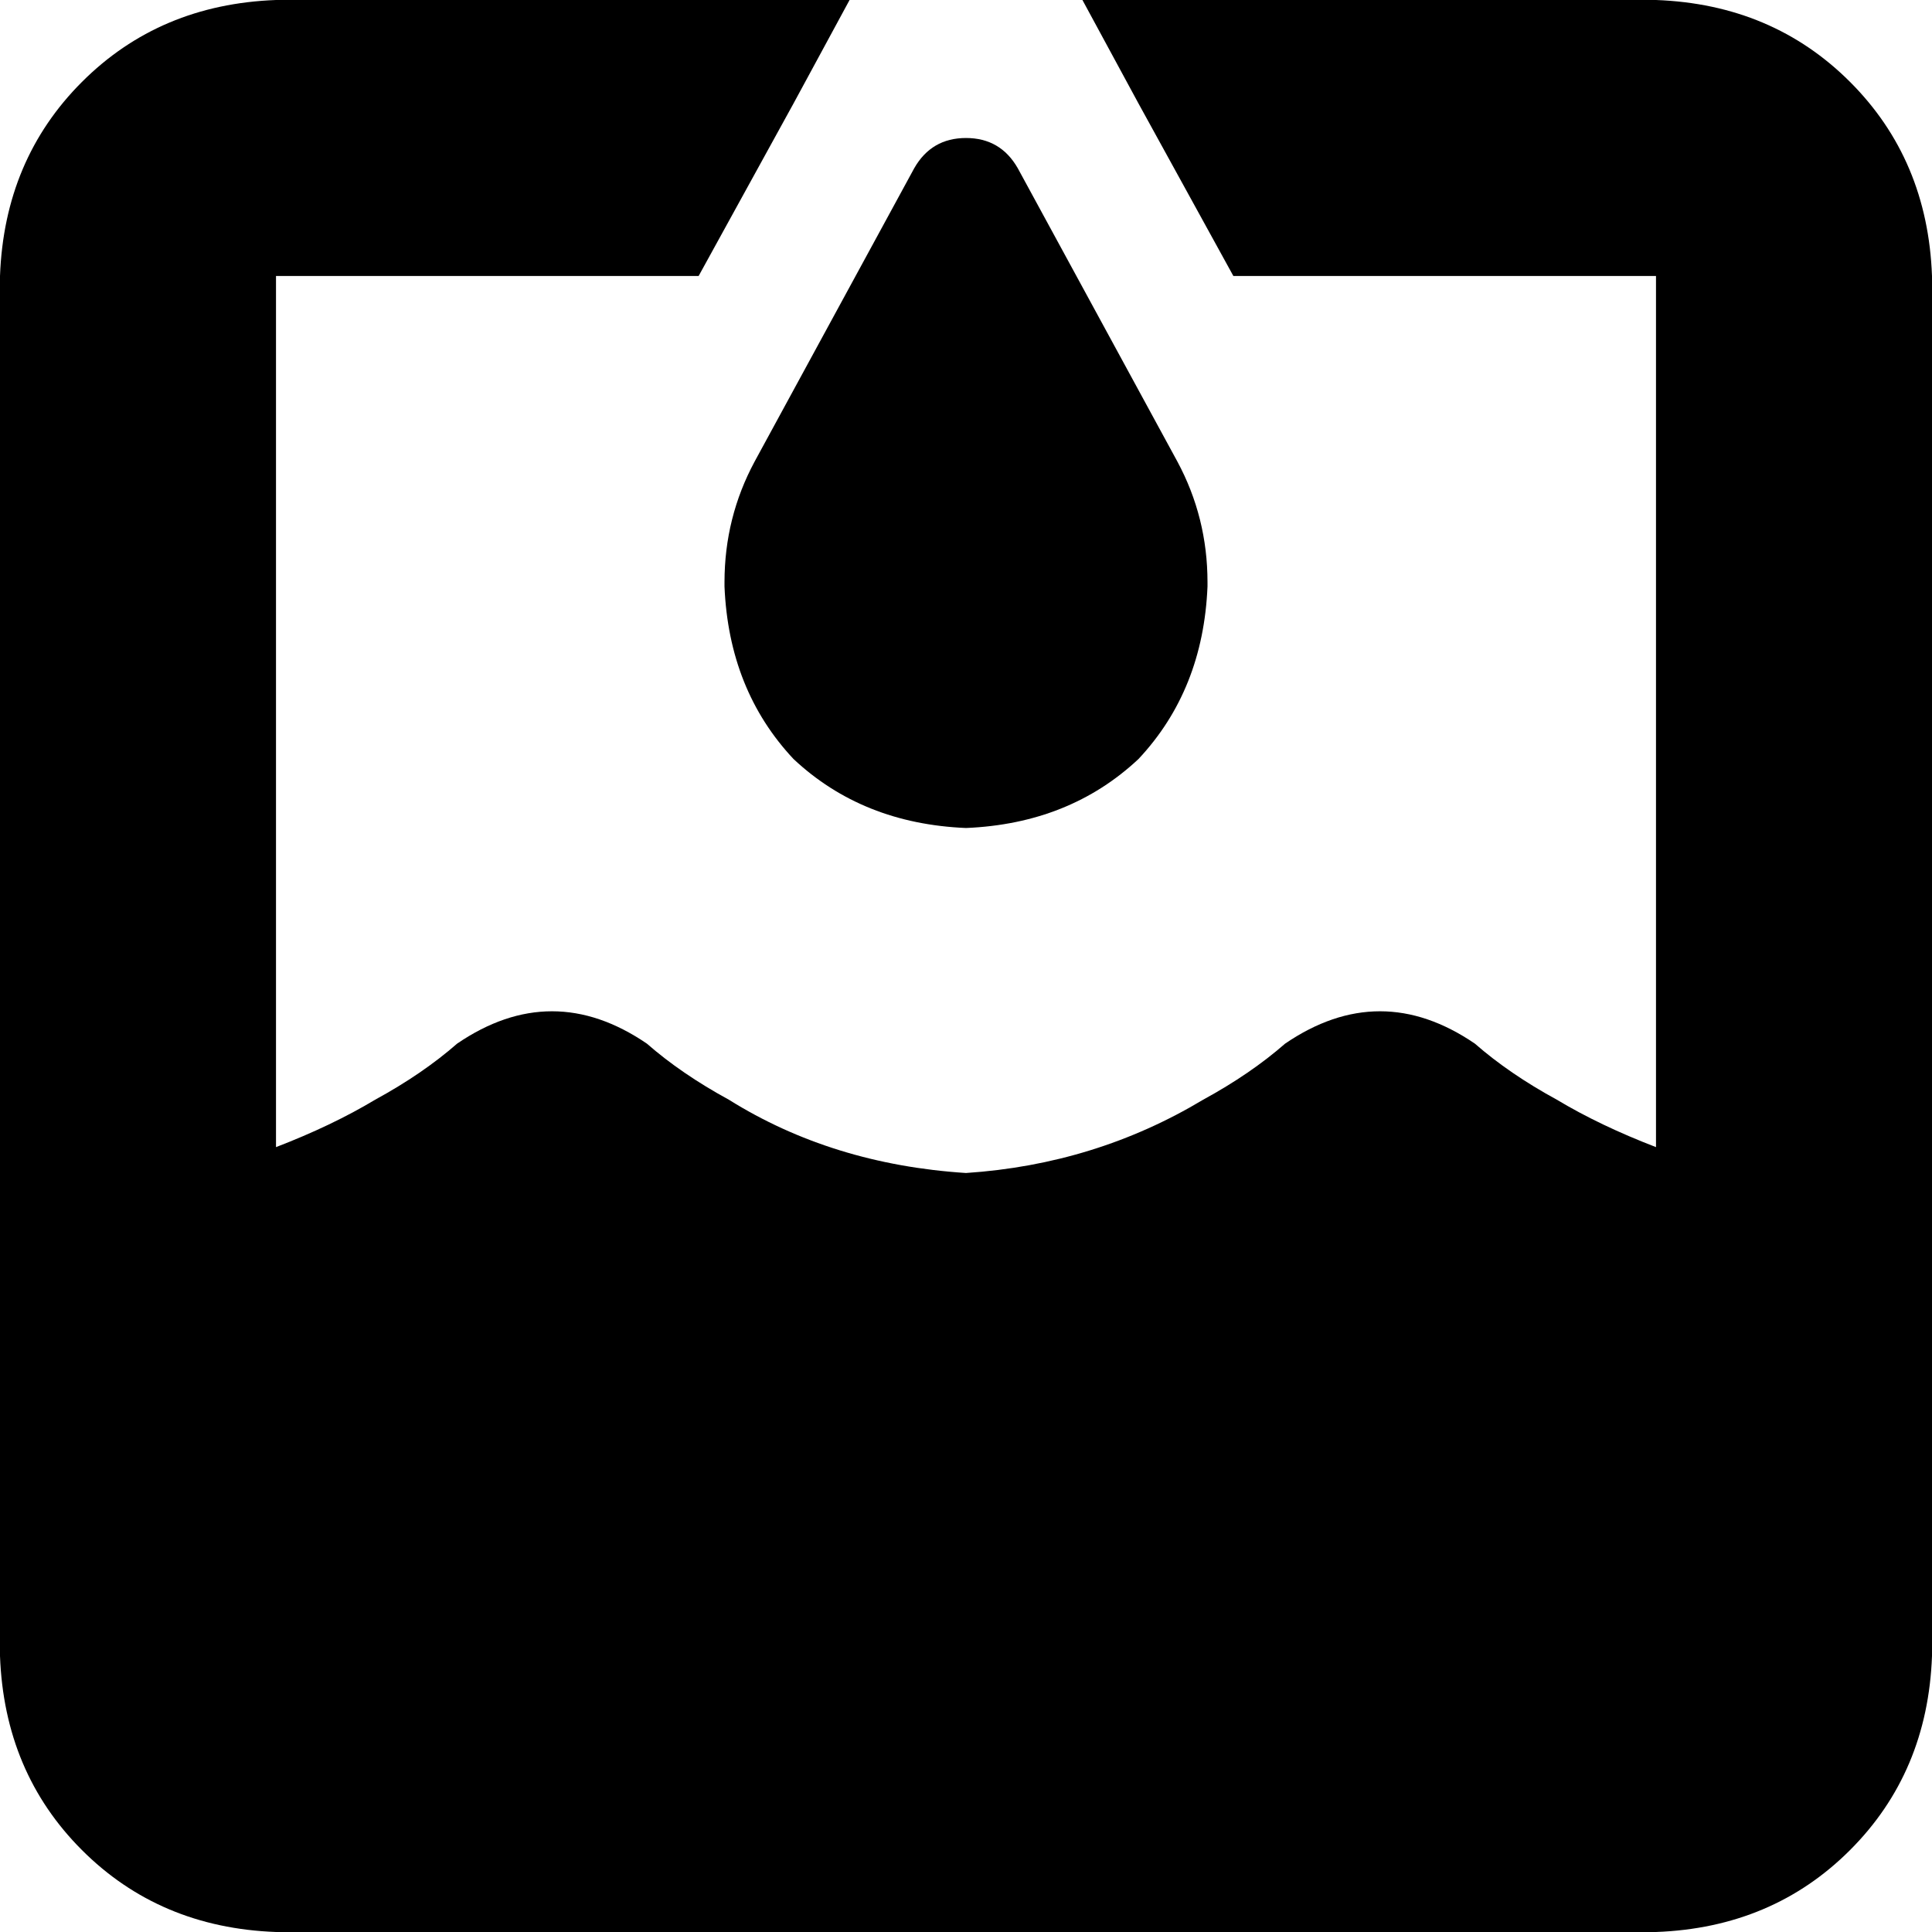 <svg xmlns="http://www.w3.org/2000/svg" viewBox="0 0 448 448">
  <path d="M 286 64 L 264 24 L 286 64 L 264 24 L 251 0 L 251 0 L 384 0 L 384 0 Q 411 1 429 19 Q 447 37 448 64 L 448 384 L 448 384 Q 447 411 429 429 Q 411 447 384 448 L 64 448 L 64 448 Q 37 447 19 429 Q 1 411 0 384 L 0 64 L 0 64 Q 1 37 19 19 Q 37 1 64 0 L 197 0 L 197 0 L 184 24 L 184 24 L 162 64 L 162 64 L 64 64 L 64 64 L 64 266 L 64 266 Q 77 261 87 255 Q 98 249 106 242 Q 128 227 150 242 Q 158 249 169 255 Q 193 270 224 272 L 224 272 L 224 272 Q 254 270 279 255 Q 290 249 298 242 Q 320 227 342 242 Q 350 249 361 255 Q 371 261 384 266 L 384 64 L 384 64 L 286 64 L 286 64 Z M 175 107 L 212 39 L 175 107 L 212 39 Q 216 32 224 32 Q 232 32 236 39 L 273 107 L 273 107 Q 280 120 280 135 L 280 136 L 280 136 Q 279 160 264 176 Q 248 191 224 192 Q 200 191 184 176 Q 169 160 168 136 L 168 135 L 168 135 Q 168 120 175 107 L 175 107 Z" />
</svg>